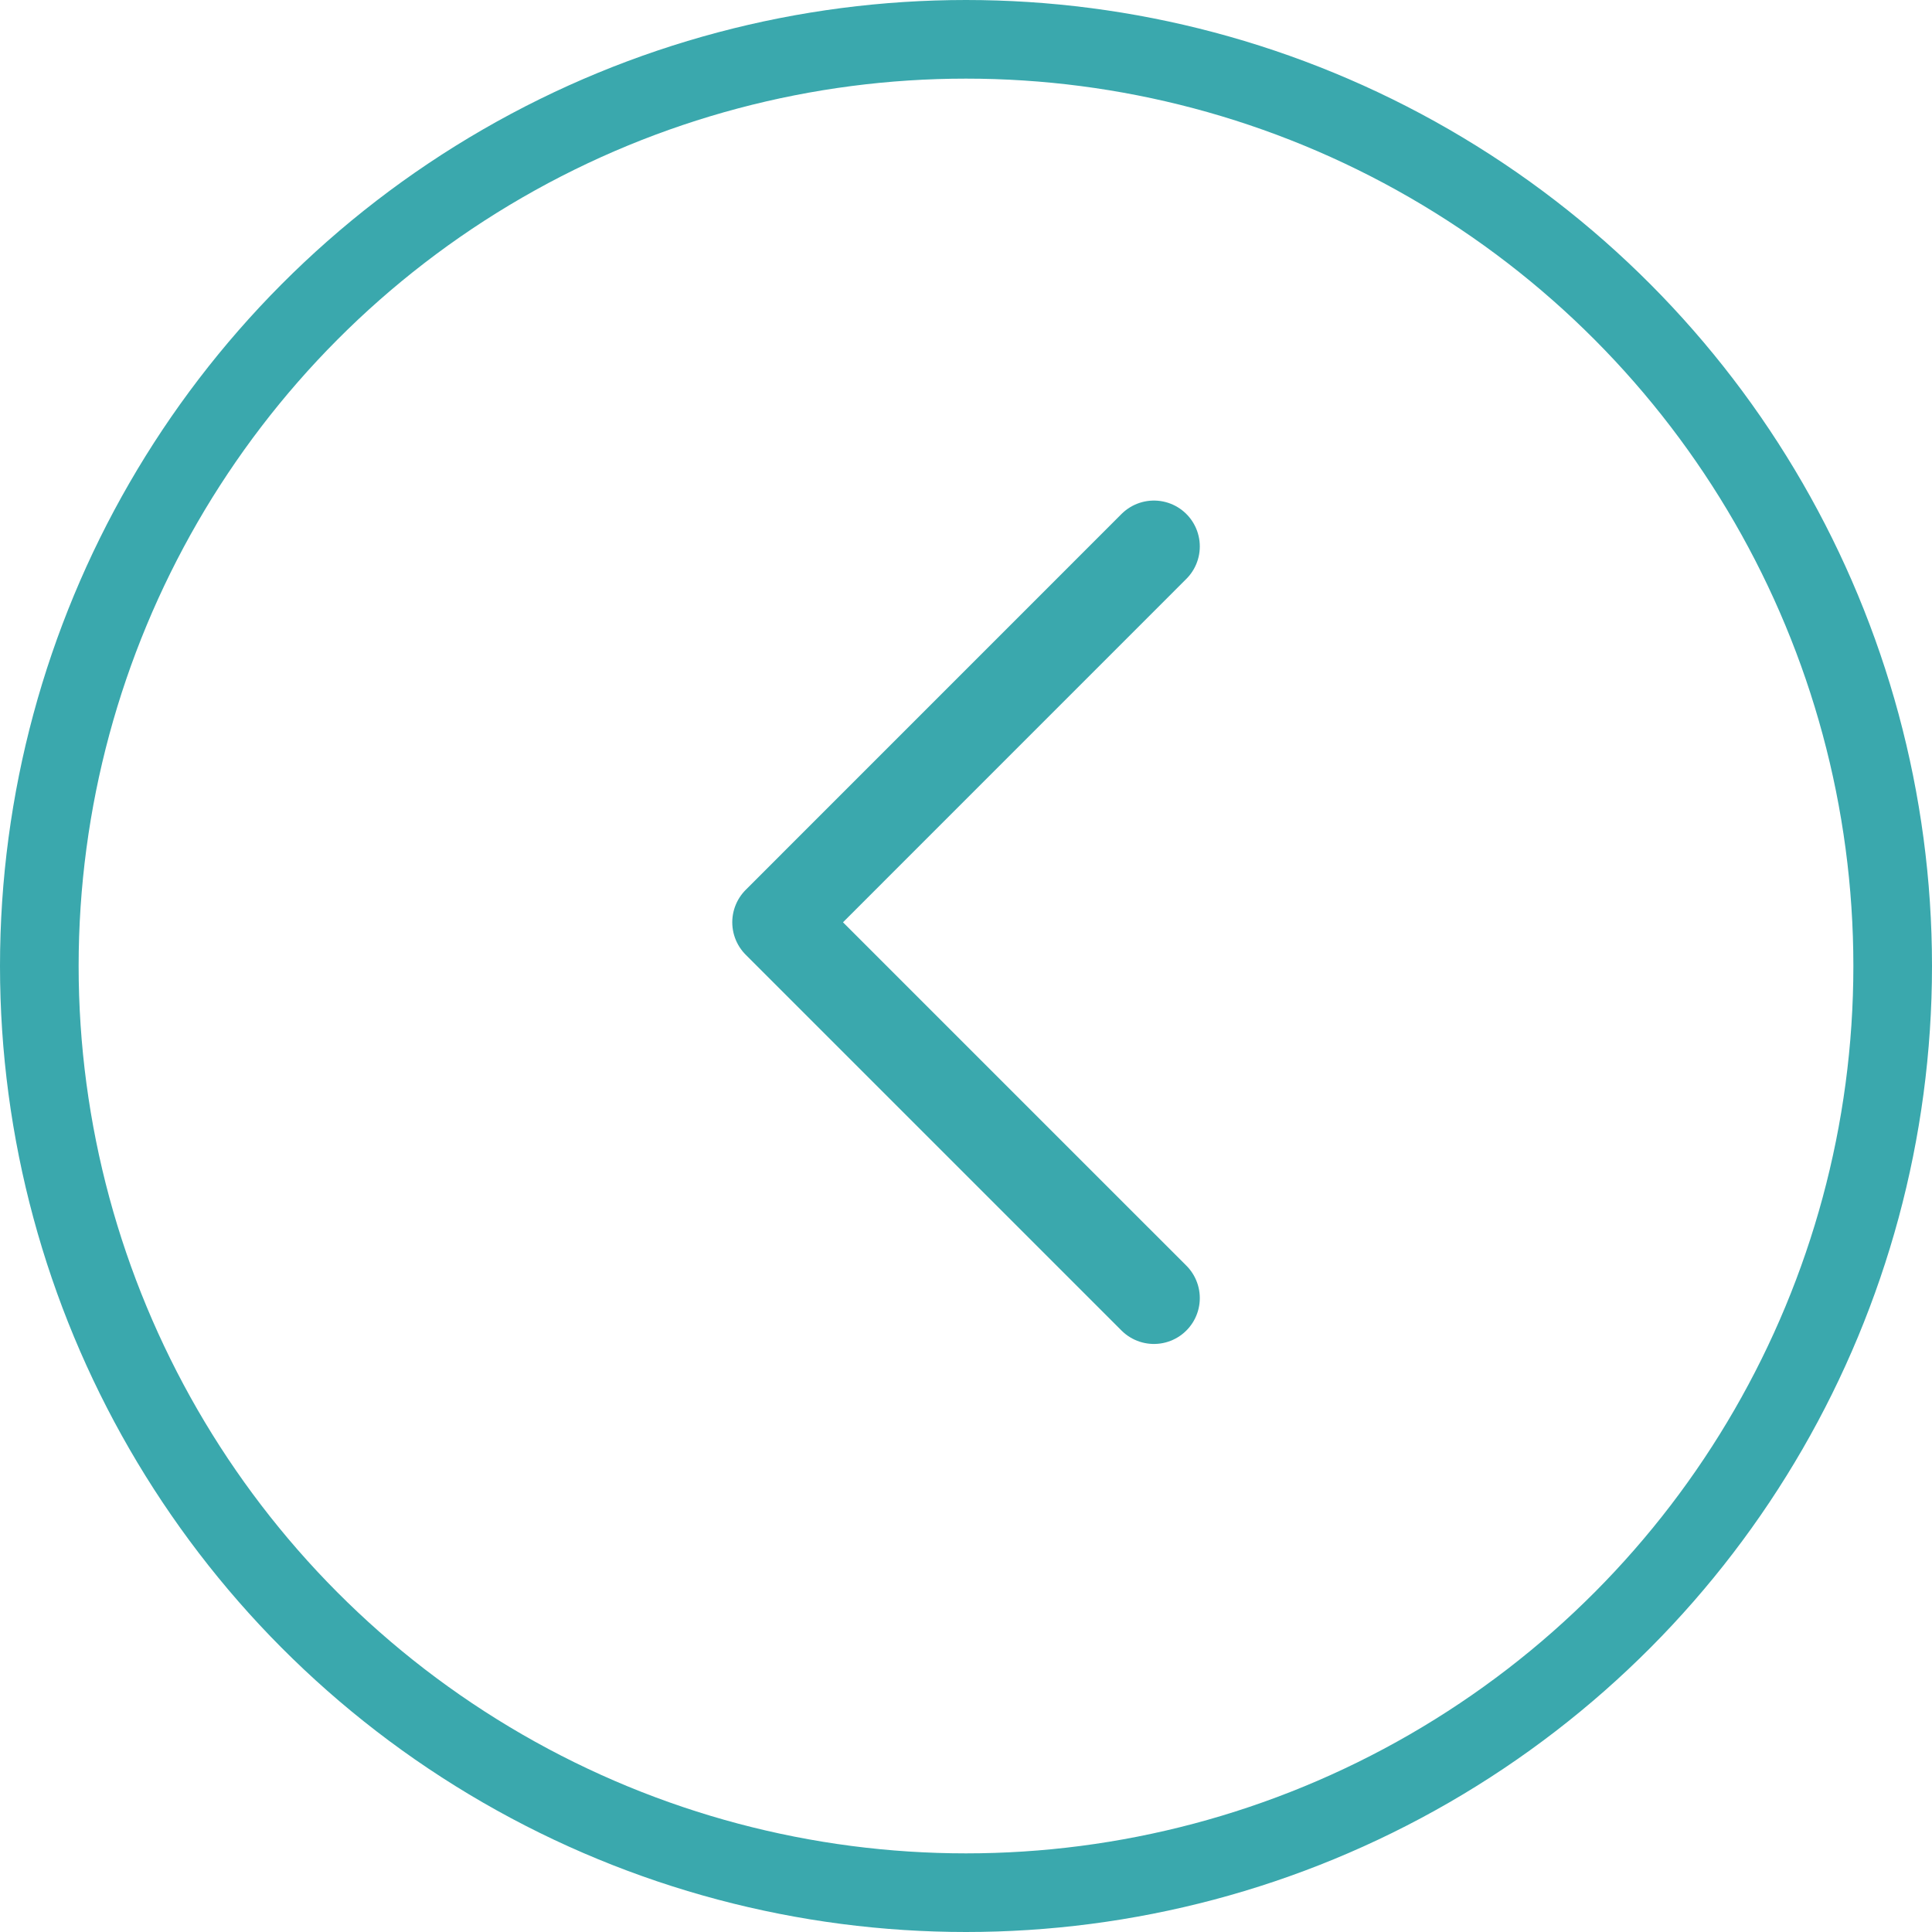 <svg xmlns="http://www.w3.org/2000/svg" viewBox="0 0 294.84 294.84"><defs><style>.cls-1,.cls-2{fill:none;stroke:#3aa8ad;}.cls-1{stroke-miterlimit:10;stroke-width:12px;}.cls-2{stroke-linecap:round;stroke-linejoin:round;stroke-width:14px;}</style></defs><g id="Layer_2" data-name="Layer 2"><g id="Layer_1-2" data-name="Layer 1"><circle class="cls-1" cx="147.42" cy="147.42" r="141.42"/><polyline class="cls-2" points="176.1 198.1 118.75 140.75 176.1 83.39"/></g></g></svg>